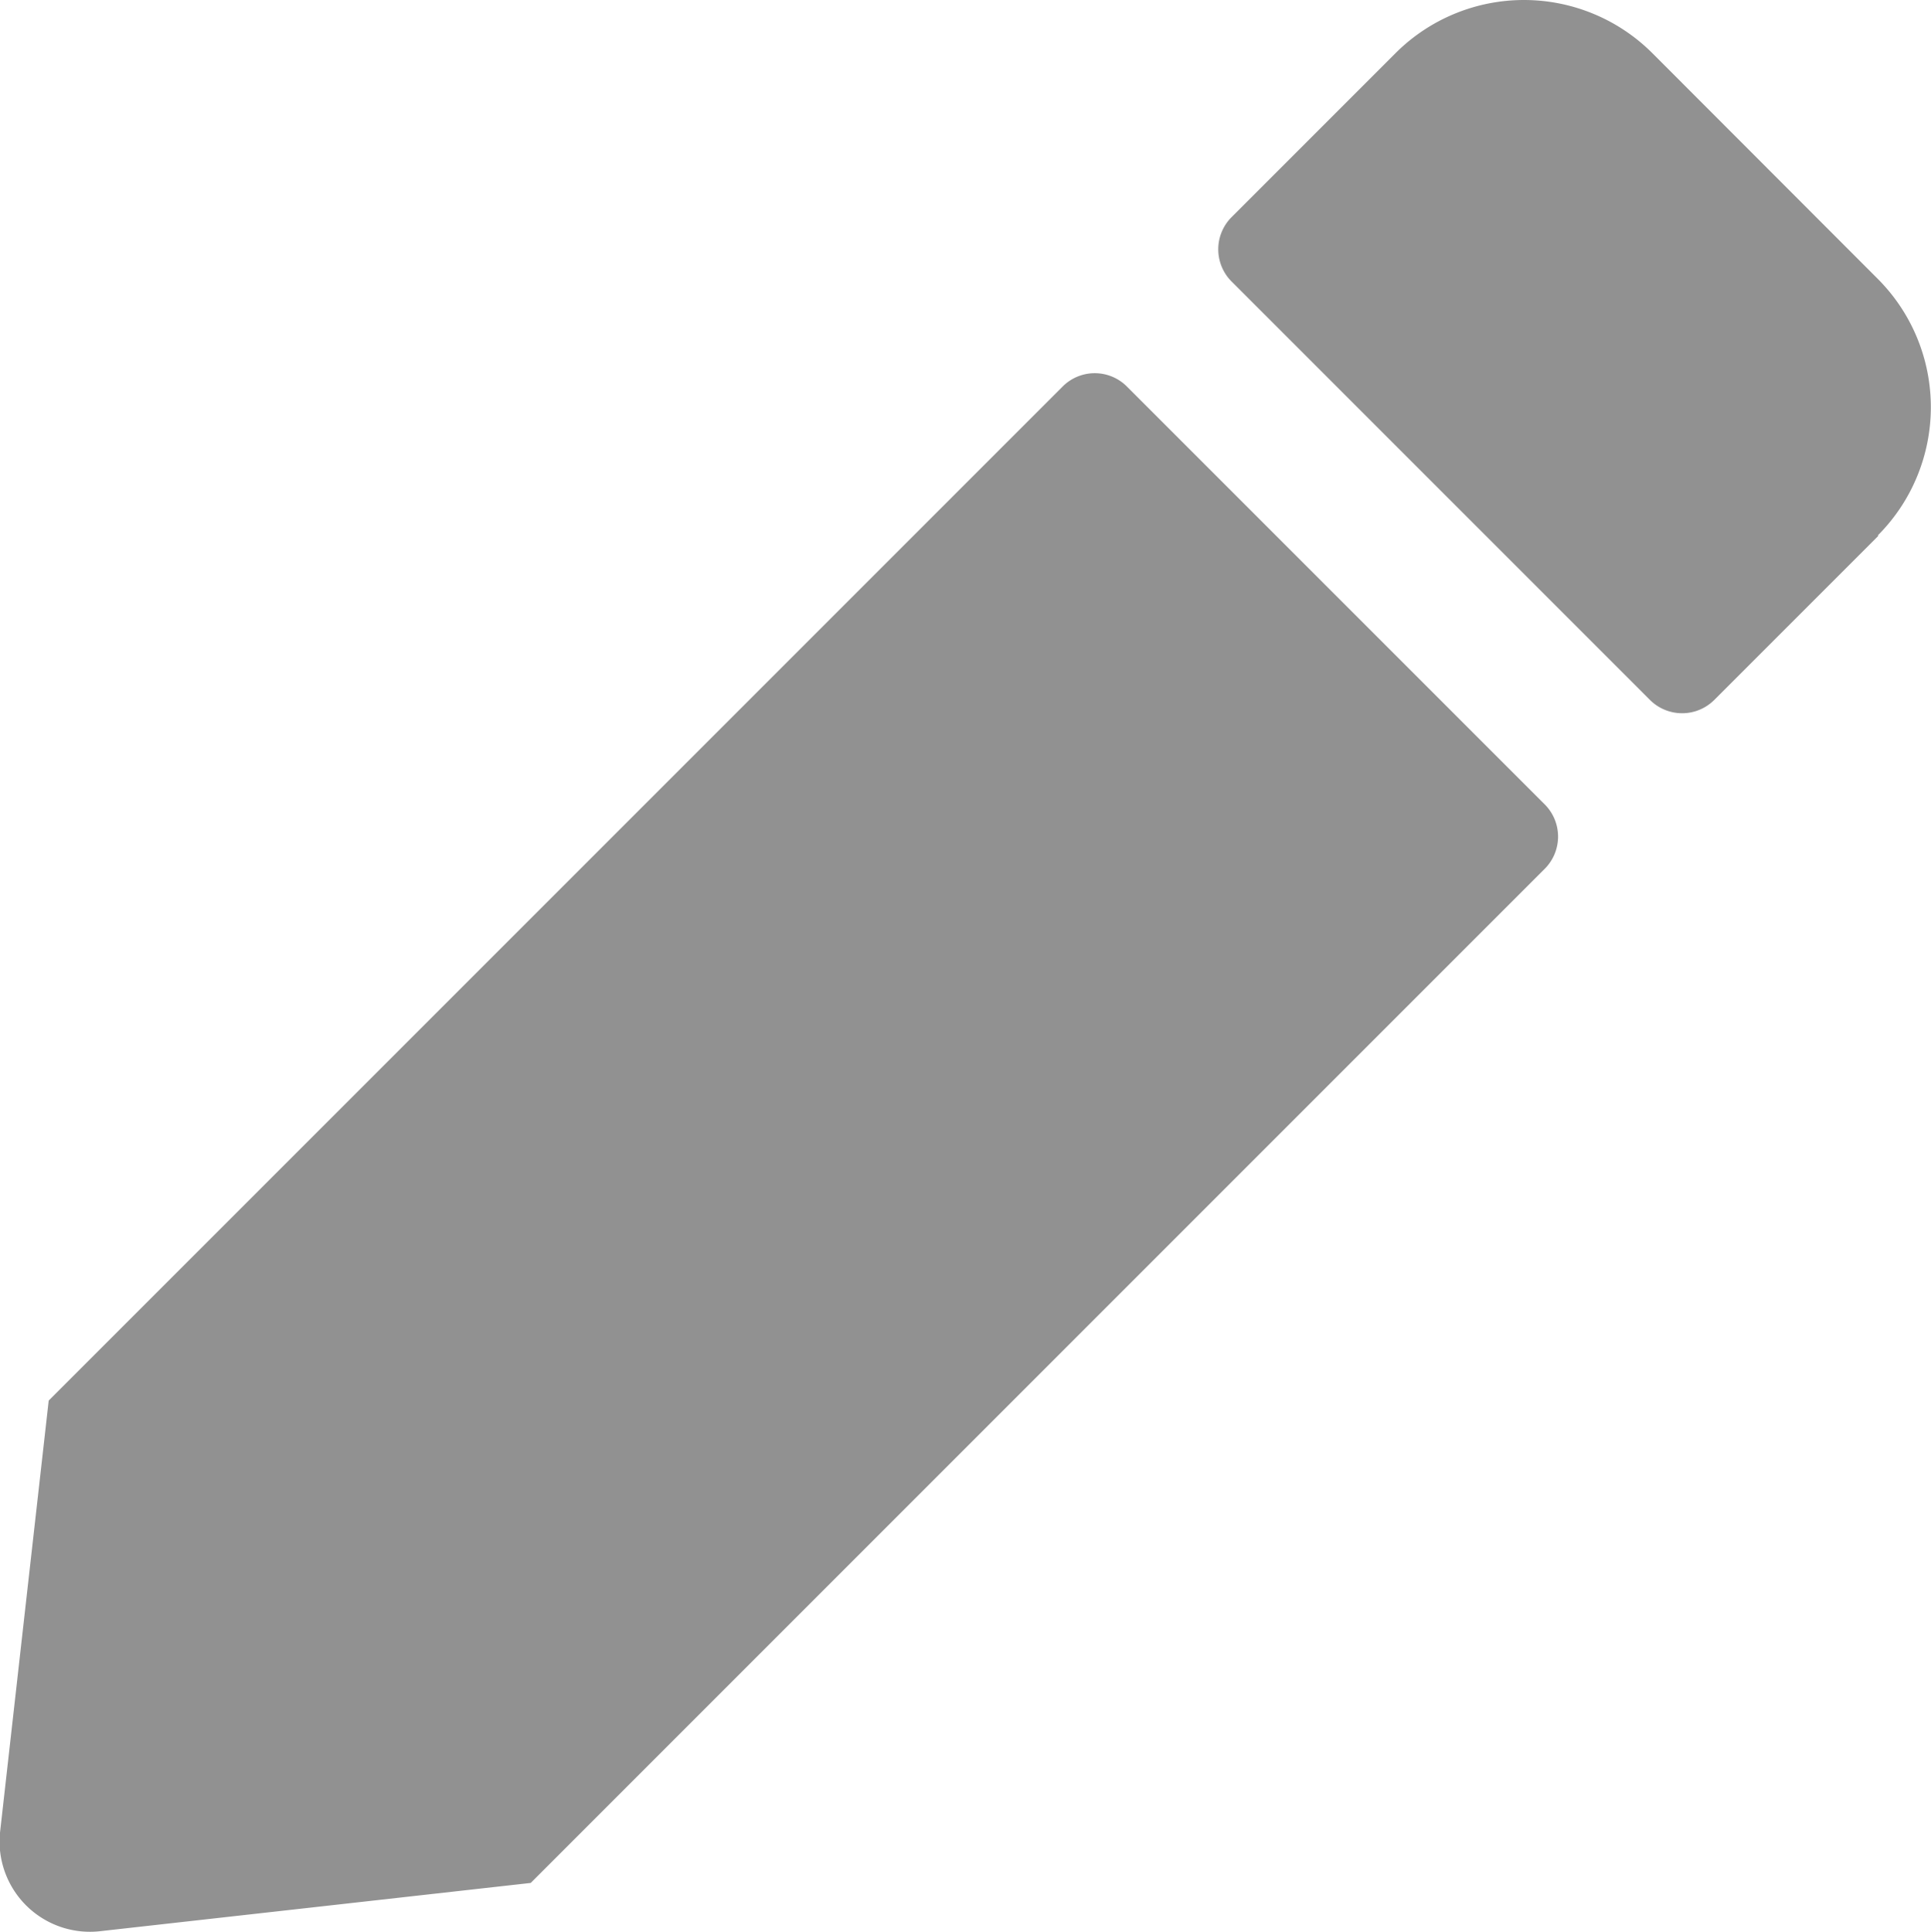 <svg height="14.002" viewBox="0 0 13.997 14.002" width="13.997" xmlns="http://www.w3.org/2000/svg">
  <g data-name="Group 35211" id="Group_35211" transform="translate(-676.999 -378.502)">
    <path
      d="M689.356,380.53l-1.643-1.645a1.317,1.317,0,0,0-1.857,0l-1.191,1.191h0a.33.33,0,0,0,0,.466l3.033,3.033h0a.33.33,0,0,0,.466,0l1.191-1.191h-.007A1.316,1.316,0,0,0,689.356,380.53Z"
      data-name="Path 7775"
      fill="#919191"
      id="Path_7775" transform="translate(1.261)"/>
    <path
      d="M688.2,383.95l-3.033-3.033h0a.329.329,0,0,0-.465,0l-7.35,7.35L677,391.39a.614.614,0,0,0,0,.146.655.655,0,0,0,.723.577l3.123-.35,7.35-7.35h0A.33.33,0,0,0,688.2,383.95Z"
      data-name="Path 7776"
      fill="#919191"
      id="Path_7776" transform="translate(0 0.386)"/>
  </g>
</svg>
